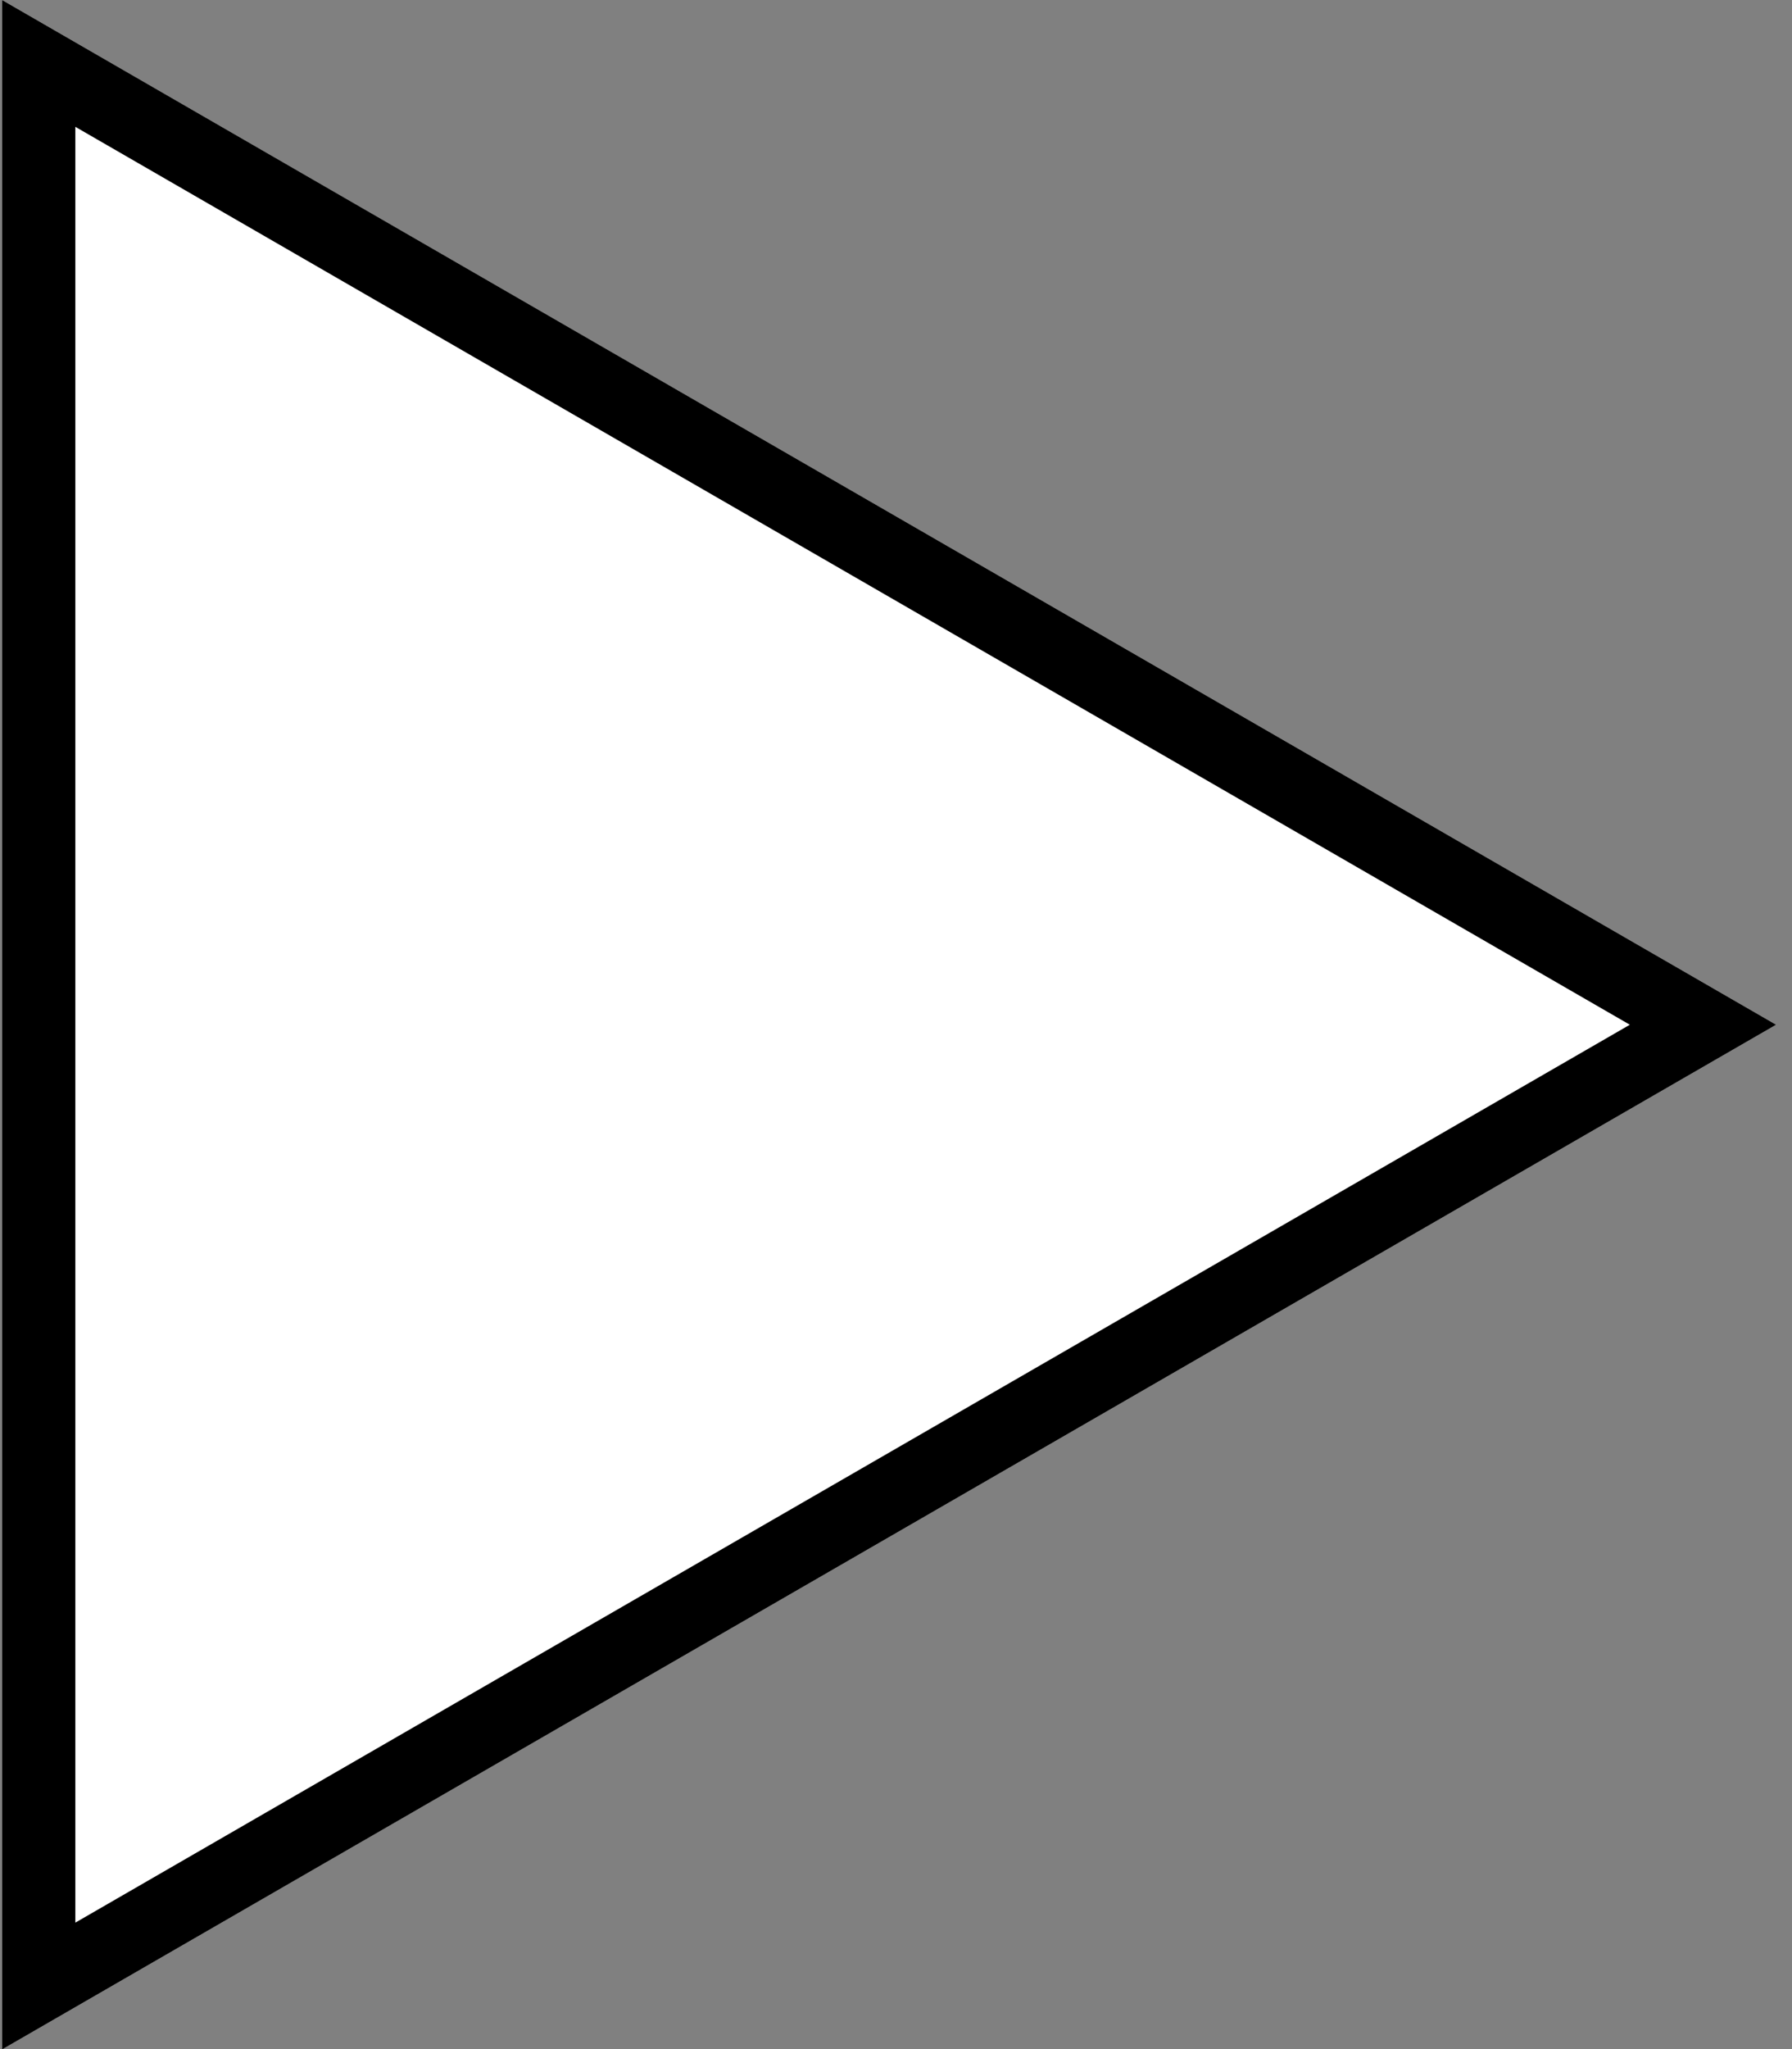 <svg xmlns="http://www.w3.org/2000/svg" width="49" height="56" viewBox="0 0 49 56"><rect x="0" y="0" width="49" height="56" fill="#808080" stroke="none"/><defs><clipPath id="mumua"><path fill="#fff" d="M48.566 28.005L.06 56.008V.002z"/></clipPath></defs><g><g><path fill="#fff" d="M48.566 28.005L.06 56.008V.002z"/><path fill="none" stroke="#000" stroke-miterlimit="20" stroke-width="4" d="M48.566 28.005v0L.06 56.008v0V.002v0z" clip-path="url(&quot;#mumua&quot;)"/></g></g></svg>